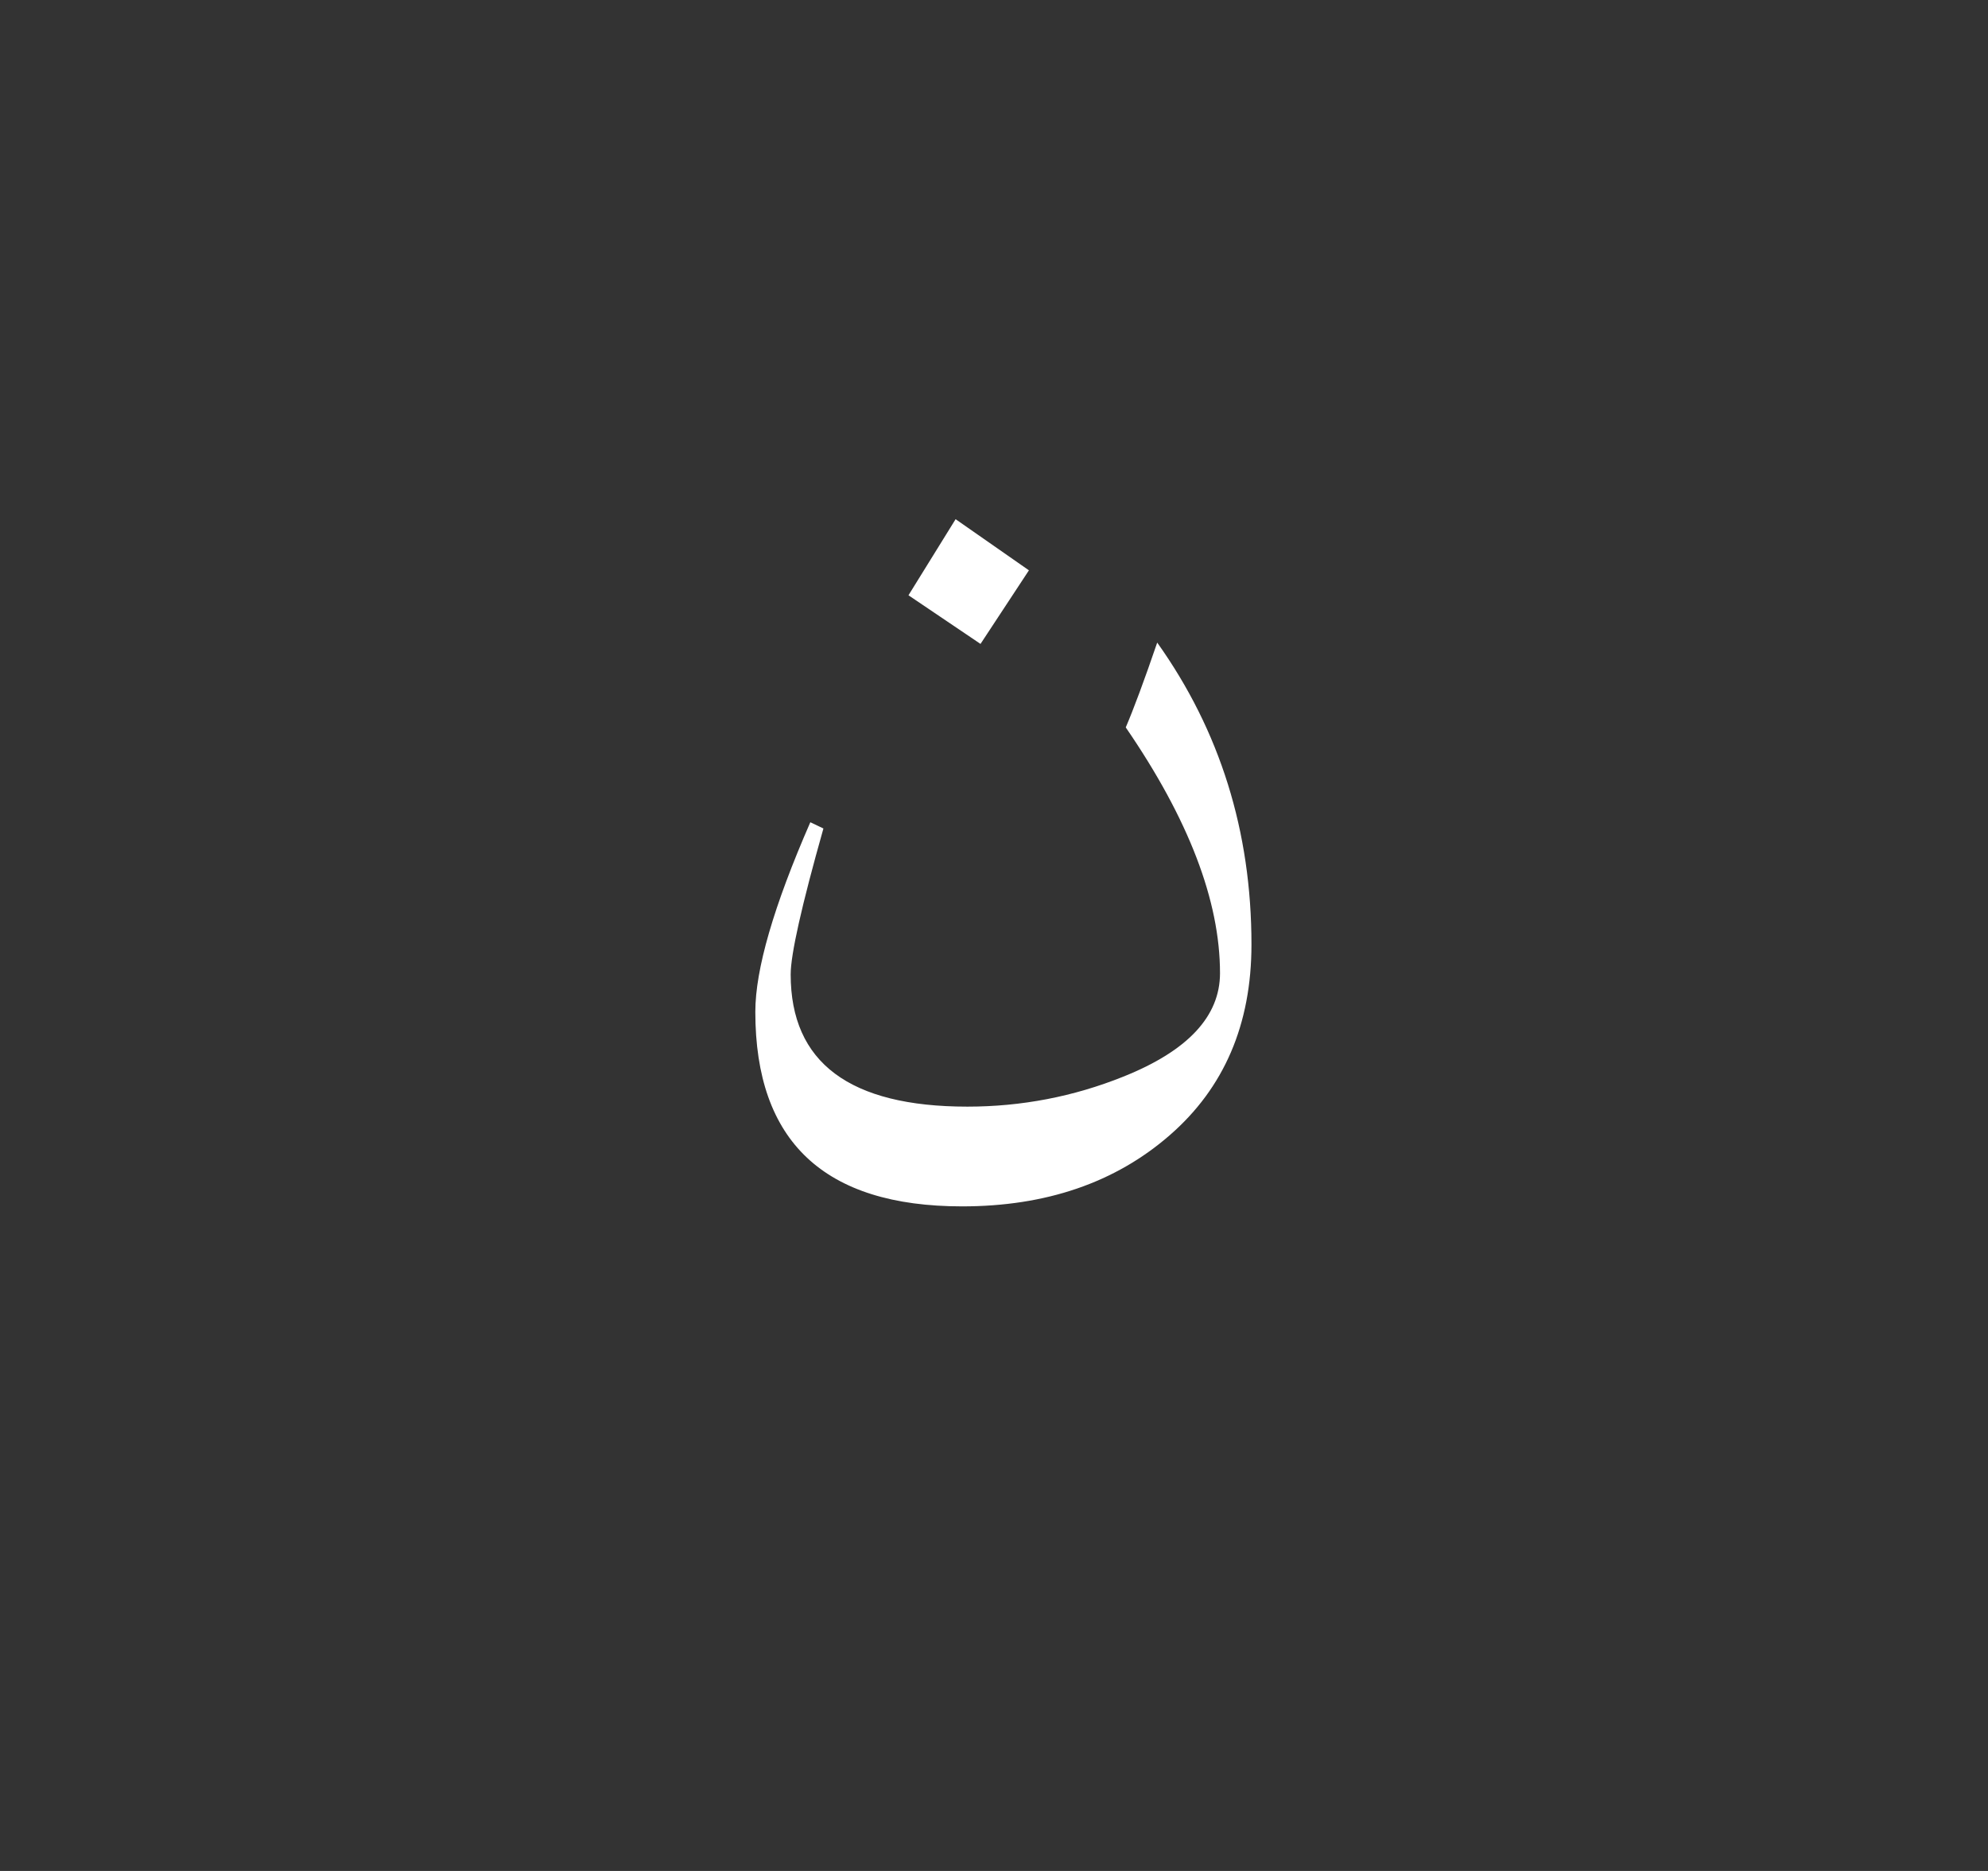 <?xml version="1.0" encoding="utf-8"?>
<!-- Generator: Adobe Illustrator 16.0.0, SVG Export Plug-In . SVG Version: 6.00 Build 0)  -->
<!DOCTYPE svg PUBLIC "-//W3C//DTD SVG 1.1//EN" "http://www.w3.org/Graphics/SVG/1.1/DTD/svg11.dtd">
<svg version="1.1" id="Layer_1" xmlns="http://www.w3.org/2000/svg" xmlns:xlink="http://www.w3.org/1999/xlink" x="0px" y="0px"
	 width="51px" height="48px" viewBox="0 0 51 48" enable-background="new 0 0 51 48" xml:space="preserve">
<rect x="0" y="0" width="51" height="48" fill="#333333" stroke="none"/>
<rect display="none" fill="#C9720A" width="51" height="48"/>
<path fill="#FFFFFF" d="M32.105,24.231c0,2.048-0.7,3.68-2.1,4.896c-1.398,1.216-3.174,1.823-5.322,1.823
	c-3.538,0-5.306-1.664-5.306-4.991c0-1.089,0.47-2.709,1.411-4.864l0.336,0.16c-0.56,1.983-0.84,3.231-0.84,3.744
	c0,2.261,1.511,3.392,4.534,3.392c1.387,0,2.72-0.256,3.996-0.768c1.656-0.661,2.484-1.547,2.484-2.656
	c0-1.856-0.806-3.957-2.418-6.305c0.201-0.469,0.471-1.194,0.807-2.176C31.299,18.749,32.105,21.331,32.105,24.231z M26.396,14.632
	l-1.242,1.888l-1.848-1.248l1.209-1.952L26.396,14.632z"/>
</svg>
